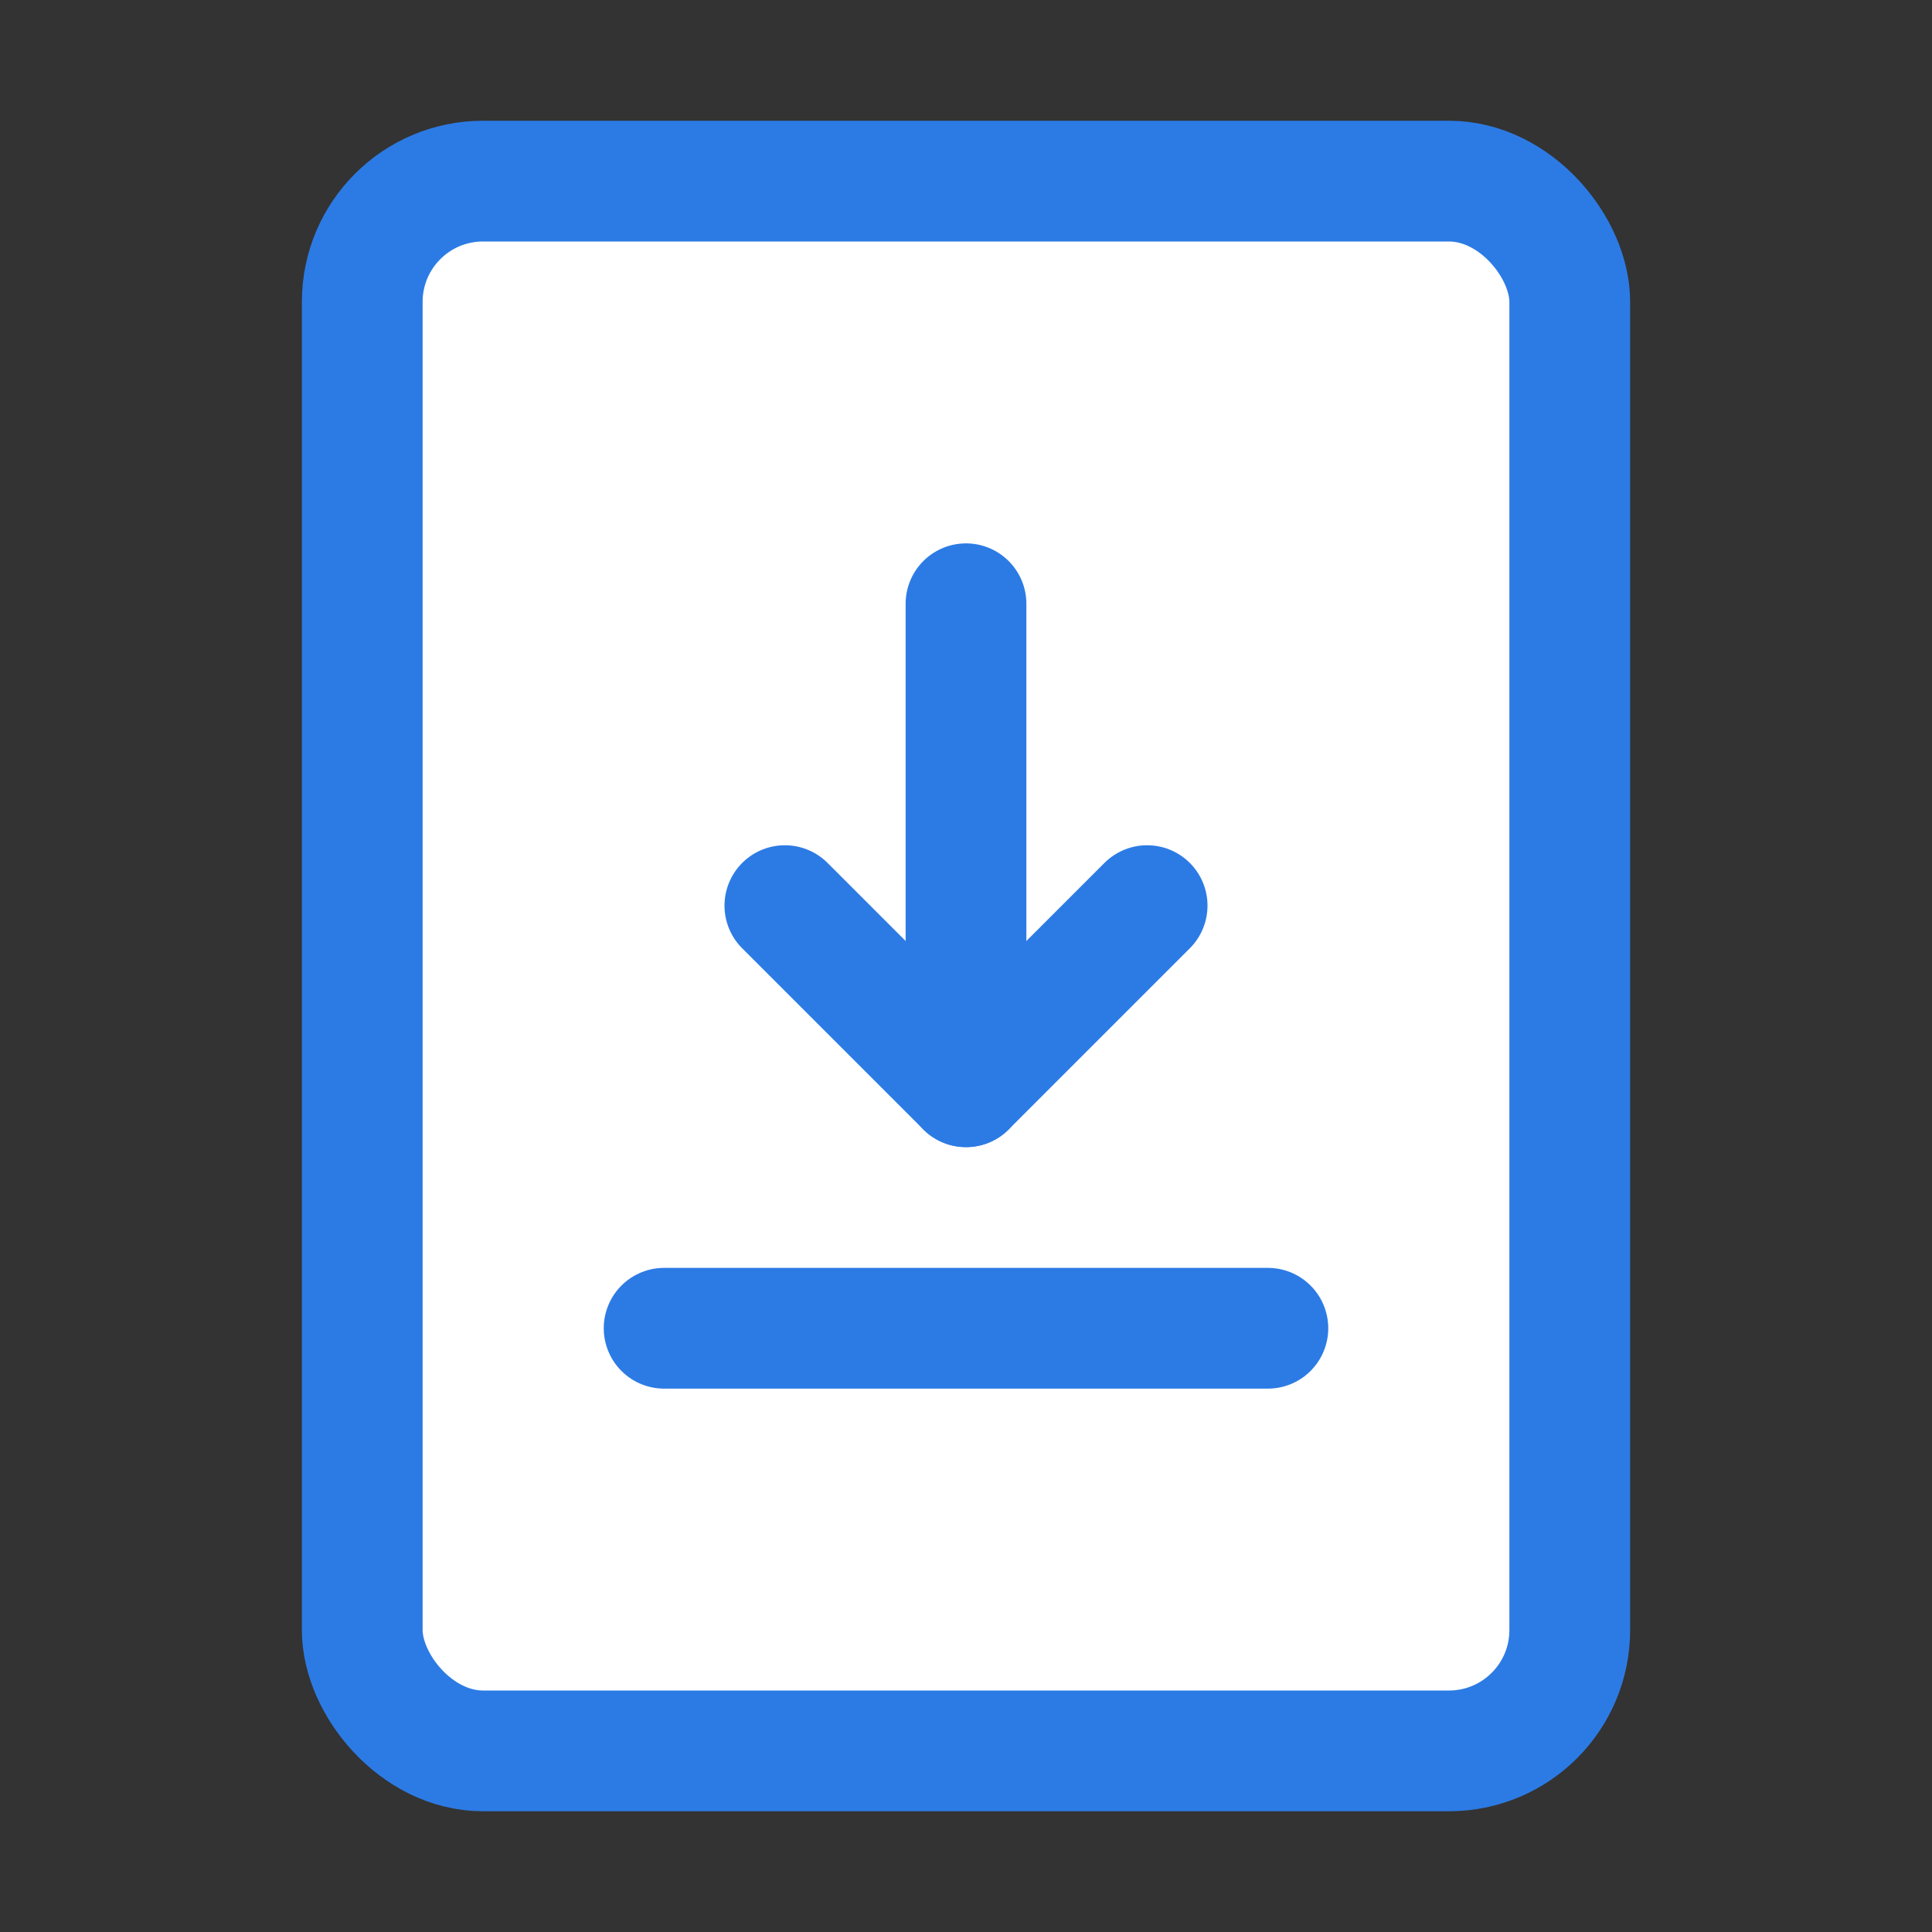 <svg width="32" height="32" viewBox="0 0 32 32" fill="none" xmlns="http://www.w3.org/2000/svg">
  <rect x="0" y="0" width="32" height="32" fill="#333333" stroke="none"/>
  <rect x="6" y="3" width="20" height="26" rx="2" fill="#FFFFFF" stroke="#2C7BE5" stroke-width="2"/>
  <path d="M16 10V18" stroke="#2C7BE5" stroke-width="2" stroke-linecap="round"/>
  <path d="M13 15L16 18L19 15" stroke="#2C7BE5" stroke-width="2" stroke-linecap="round" stroke-linejoin="round"/>
  <path d="M11 22H21" stroke="#2C7BE5" stroke-width="2" stroke-linecap="round"/>
</svg> 